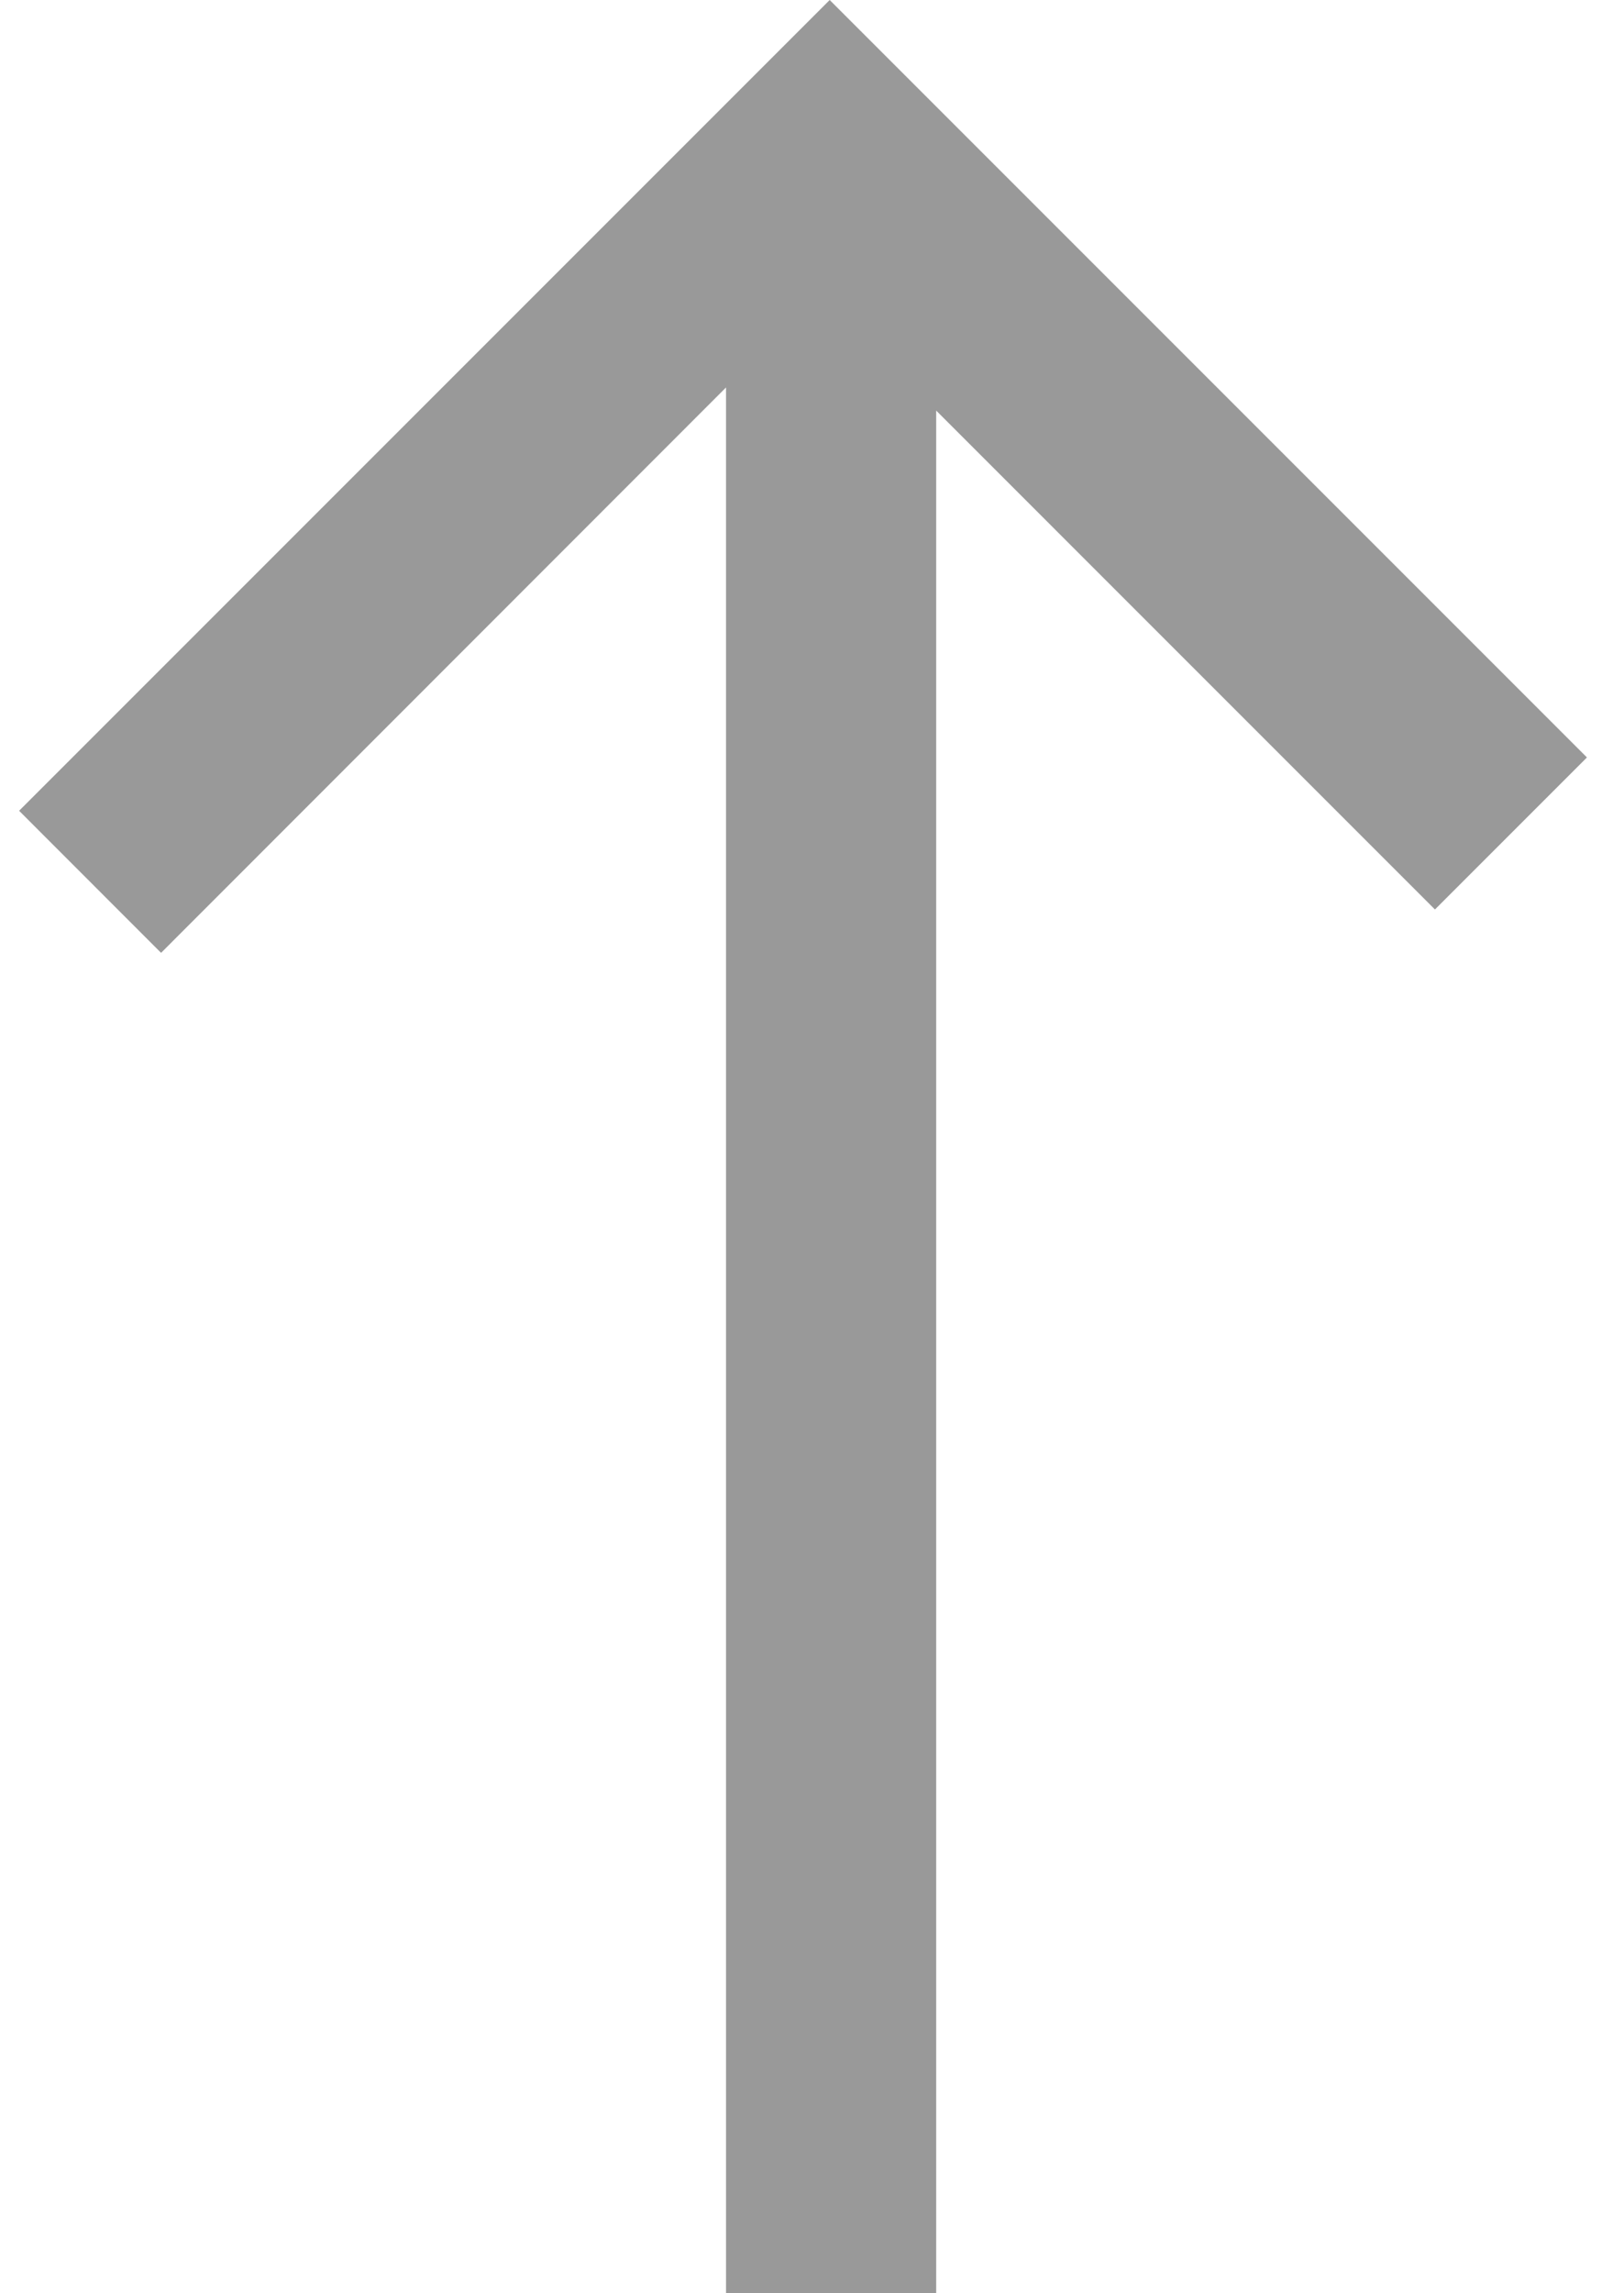 <?xml version="1.0" encoding="UTF-8"?>
<svg width="17px" height="24px" viewBox="0 0 17 24" version="1.1" xmlns="http://www.w3.org/2000/svg" xmlns:xlink="http://www.w3.org/1999/xlink">
    <title>ico_arrow_top</title>
    <g id="ico_arrow_top" stroke="none" stroke-width="1" fill="none" fill-rule="evenodd">
        <path d="M8.685,-3.55271368e-14 L16.612,7.927 L15.021,9.518 L9.8,4.297 L9.8,24.6 L7.6,24.6 L7.6,4.055 L1.686,9.972 L0.2,8.485 L8.685,-3.55271368e-14 Z" id="Combined-Shape" fill="#999"></path>
    </g>
</svg>